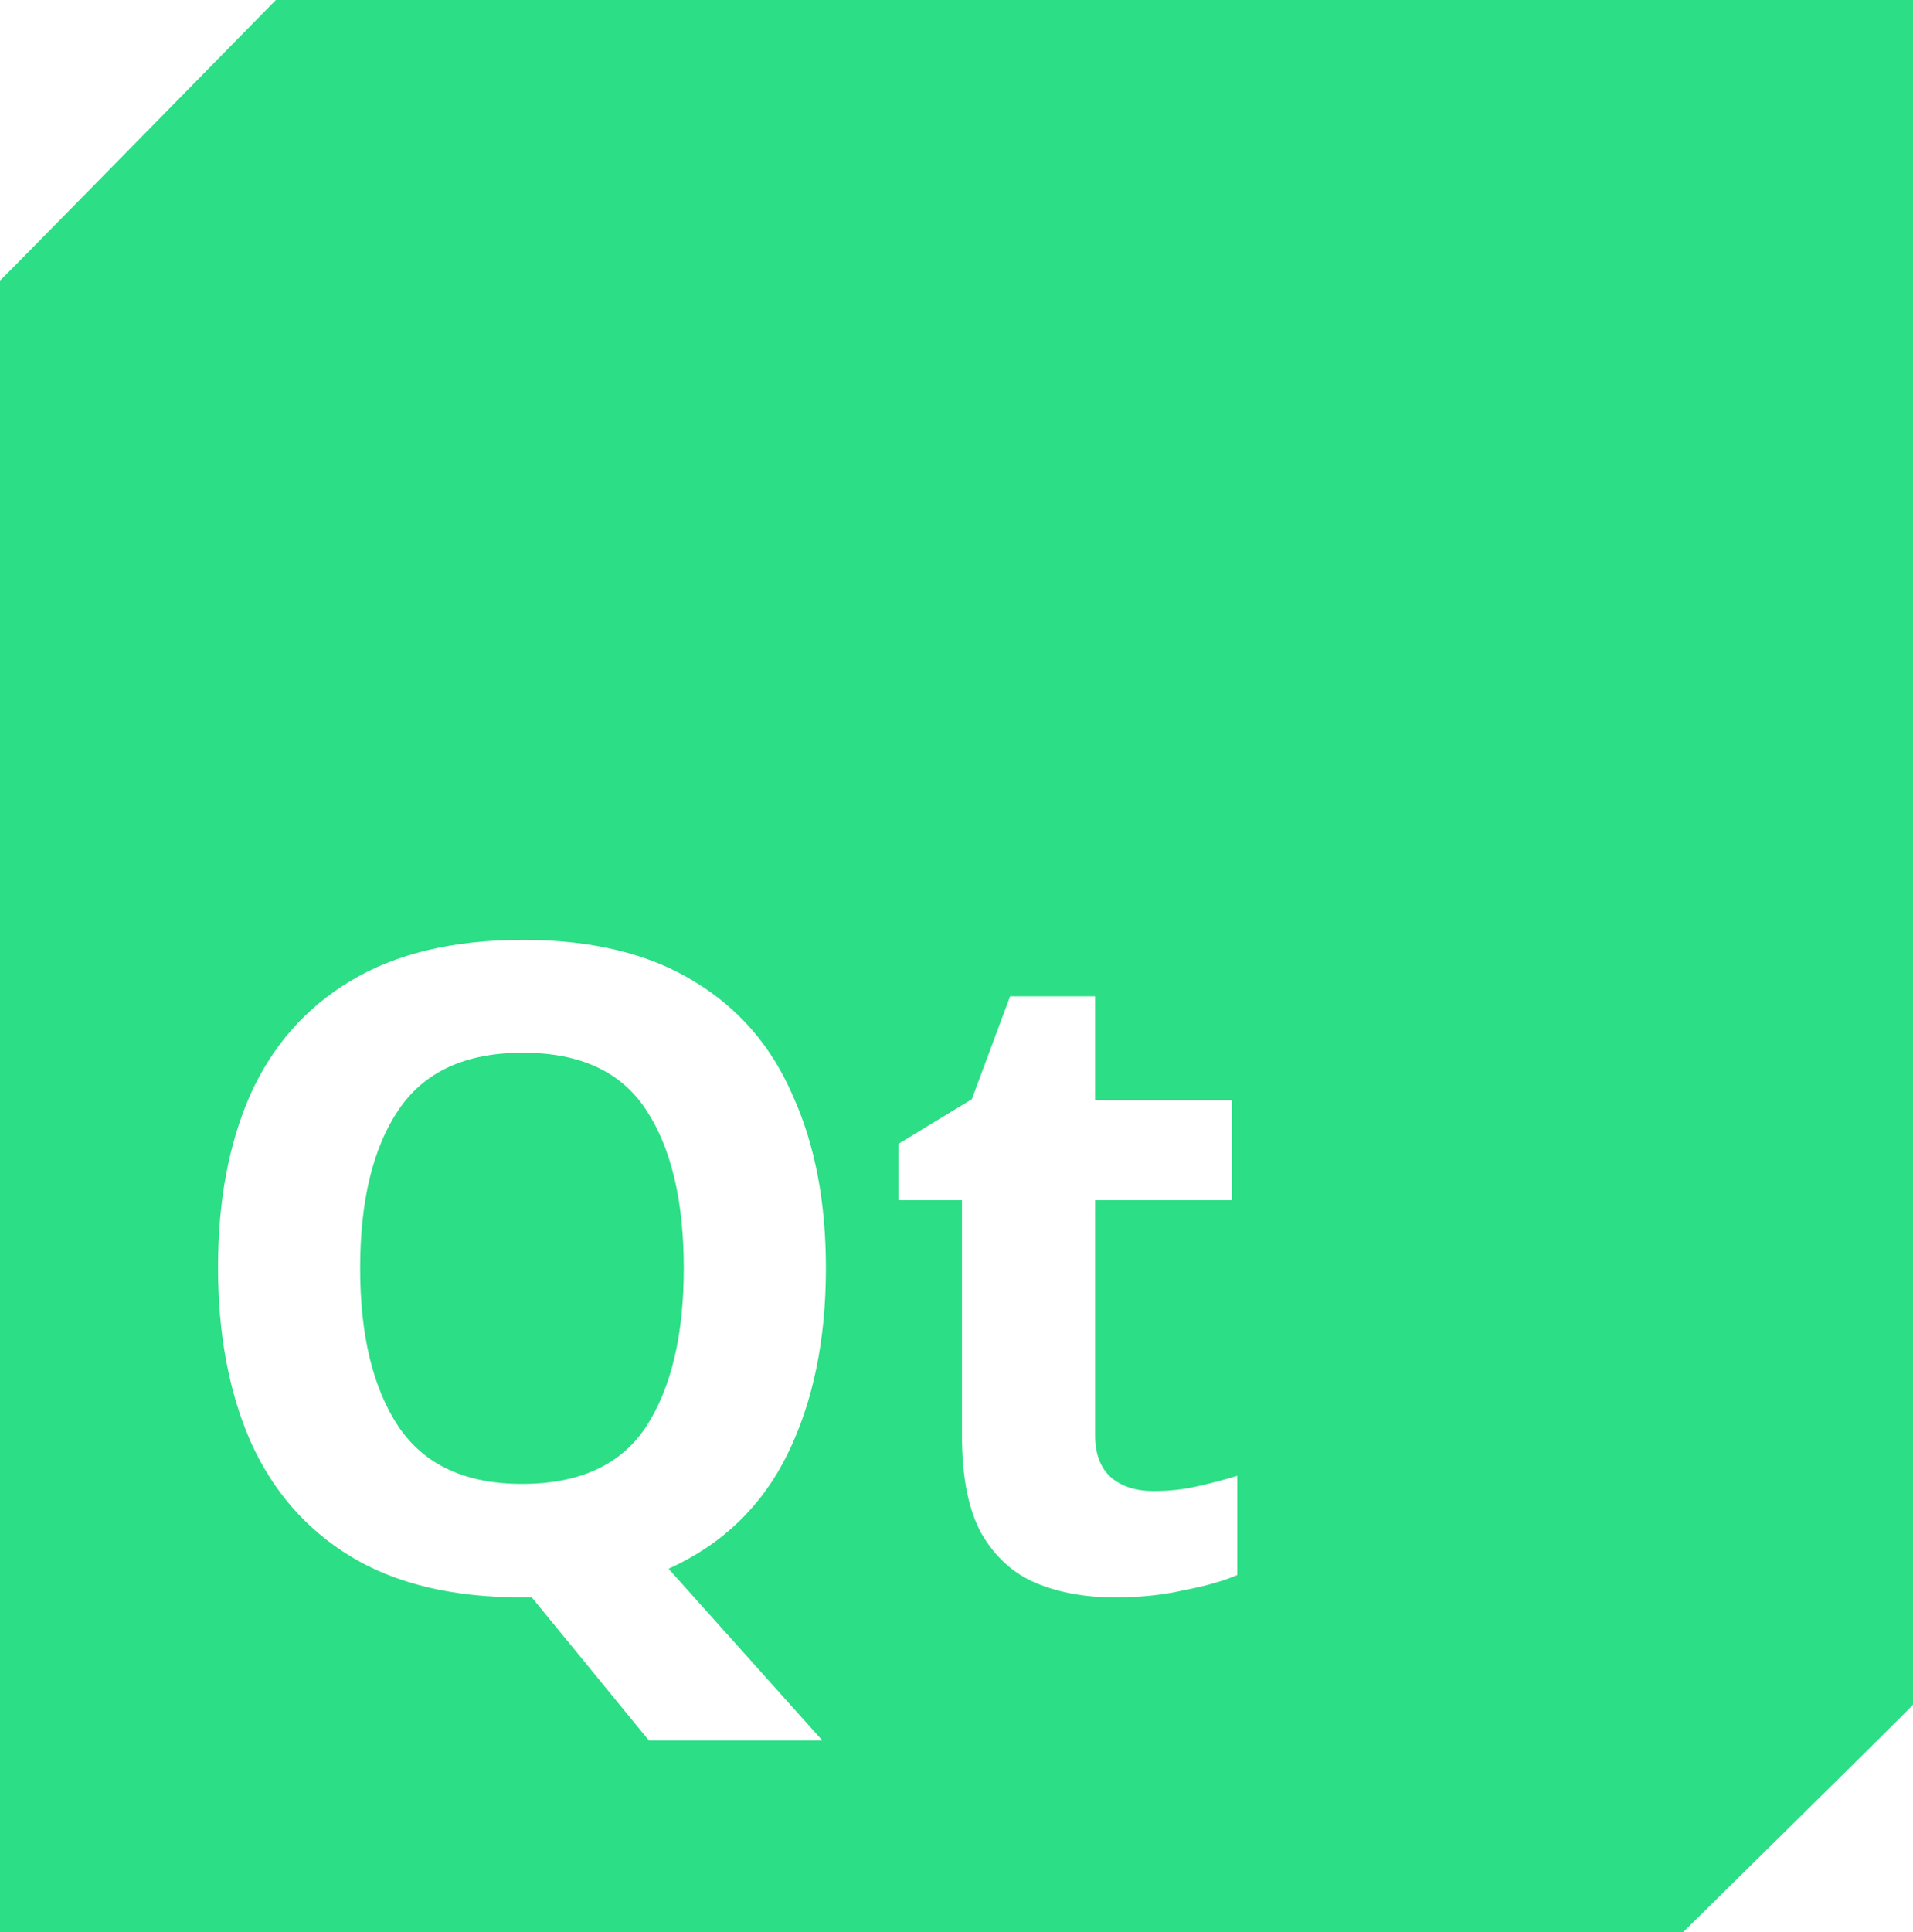 <?xml version="1.0" encoding="UTF-8" standalone="no"?>
<!-- Created with Inkscape (http://www.inkscape.org/) -->

<svg
   width="10.687mm"
   height="10.79mm"
   viewBox="0 0 10.687 10.79"
   version="1.1"
   id="svg5"
   xml:space="preserve"
   sodipodi:docname="QT.svg"
   inkscape:version="1.2.2 (b0a8486541, 2022-12-01)"
   xmlns:inkscape="http://www.inkscape.org/namespaces/inkscape"
   xmlns:sodipodi="http://sodipodi.sourceforge.net/DTD/sodipodi-0.dtd"
   xmlns="http://www.w3.org/2000/svg"
   xmlns:svg="http://www.w3.org/2000/svg"><sodipodi:namedview
     id="namedview8"
     pagecolor="#ffffff"
     bordercolor="#000000"
     borderopacity="0.25"
     inkscape:showpageshadow="2"
     inkscape:pageopacity="0.0"
     inkscape:pagecheckerboard="0"
     inkscape:deskcolor="#d1d1d1"
     inkscape:document-units="mm"
     showgrid="false"
     inkscape:zoom="9.1550495"
     inkscape:cx="-1.0922934"
     inkscape:cy="22.22817"
     inkscape:window-width="2560"
     inkscape:window-height="1369"
     inkscape:window-x="0"
     inkscape:window-y="0"
     inkscape:window-maximized="1"
     inkscape:current-layer="svg5" /><defs
     id="defs2" /><g
     id="layer1"
     transform="translate(-93.175,-45.302)"><path
       id="rect1017"
       style="fill:#2cde85;fill-opacity:1;stroke-width:0.27"
       d="M 94.716 45.302 C 94.716 45.302 93.179 46.869 93.175 46.869 L 93.175 56.092 L 102.578 56.092 C 102.578 56.092 103.863 54.827 103.862 54.822 L 103.862 45.302 L 94.716 45.302 z M 96.096 50.551 C 96.482 50.551 96.8 50.628 97.05 50.781 C 97.3 50.931 97.485 51.144 97.604 51.421 C 97.728 51.694 97.789 52.015 97.789 52.385 C 97.789 52.784 97.718 53.131 97.574 53.424 C 97.431 53.714 97.21 53.927 96.91 54.063 L 97.769 55.022 L 96.8 55.022 L 96.146 54.223 L 96.091 54.223 C 95.704 54.223 95.385 54.147 95.132 53.993 C 94.882 53.84 94.696 53.625 94.573 53.349 C 94.453 53.073 94.393 52.749 94.393 52.38 C 94.393 52.01 94.453 51.689 94.573 51.416 C 94.696 51.143 94.882 50.931 95.132 50.781 C 95.385 50.628 95.706 50.551 96.096 50.551 z M 98.818 50.866 L 99.293 50.866 L 99.293 51.446 L 100.057 51.446 L 100.057 52.005 L 99.293 52.005 L 99.293 53.319 C 99.293 53.422 99.323 53.5 99.383 53.554 C 99.443 53.604 99.521 53.629 99.618 53.629 C 99.701 53.629 99.781 53.621 99.857 53.604 C 99.934 53.587 100.011 53.567 100.087 53.544 L 100.087 54.098 C 100.008 54.132 99.908 54.16 99.788 54.183 C 99.671 54.21 99.543 54.223 99.403 54.223 C 99.24 54.223 99.093 54.197 98.963 54.143 C 98.837 54.09 98.735 53.998 98.659 53.868 C 98.585 53.735 98.549 53.552 98.549 53.319 L 98.549 52.005 L 98.194 52.005 L 98.194 51.69 L 98.604 51.441 L 98.818 50.866 z M 96.096 51.181 C 95.776 51.181 95.545 51.287 95.401 51.501 C 95.258 51.714 95.187 52.008 95.187 52.385 C 95.187 52.758 95.258 53.053 95.401 53.269 C 95.545 53.482 95.774 53.589 96.091 53.589 C 96.414 53.589 96.645 53.482 96.785 53.269 C 96.925 53.053 96.995 52.758 96.995 52.385 C 96.995 52.008 96.925 51.714 96.785 51.501 C 96.645 51.287 96.416 51.181 96.096 51.181 z " /></g></svg>
